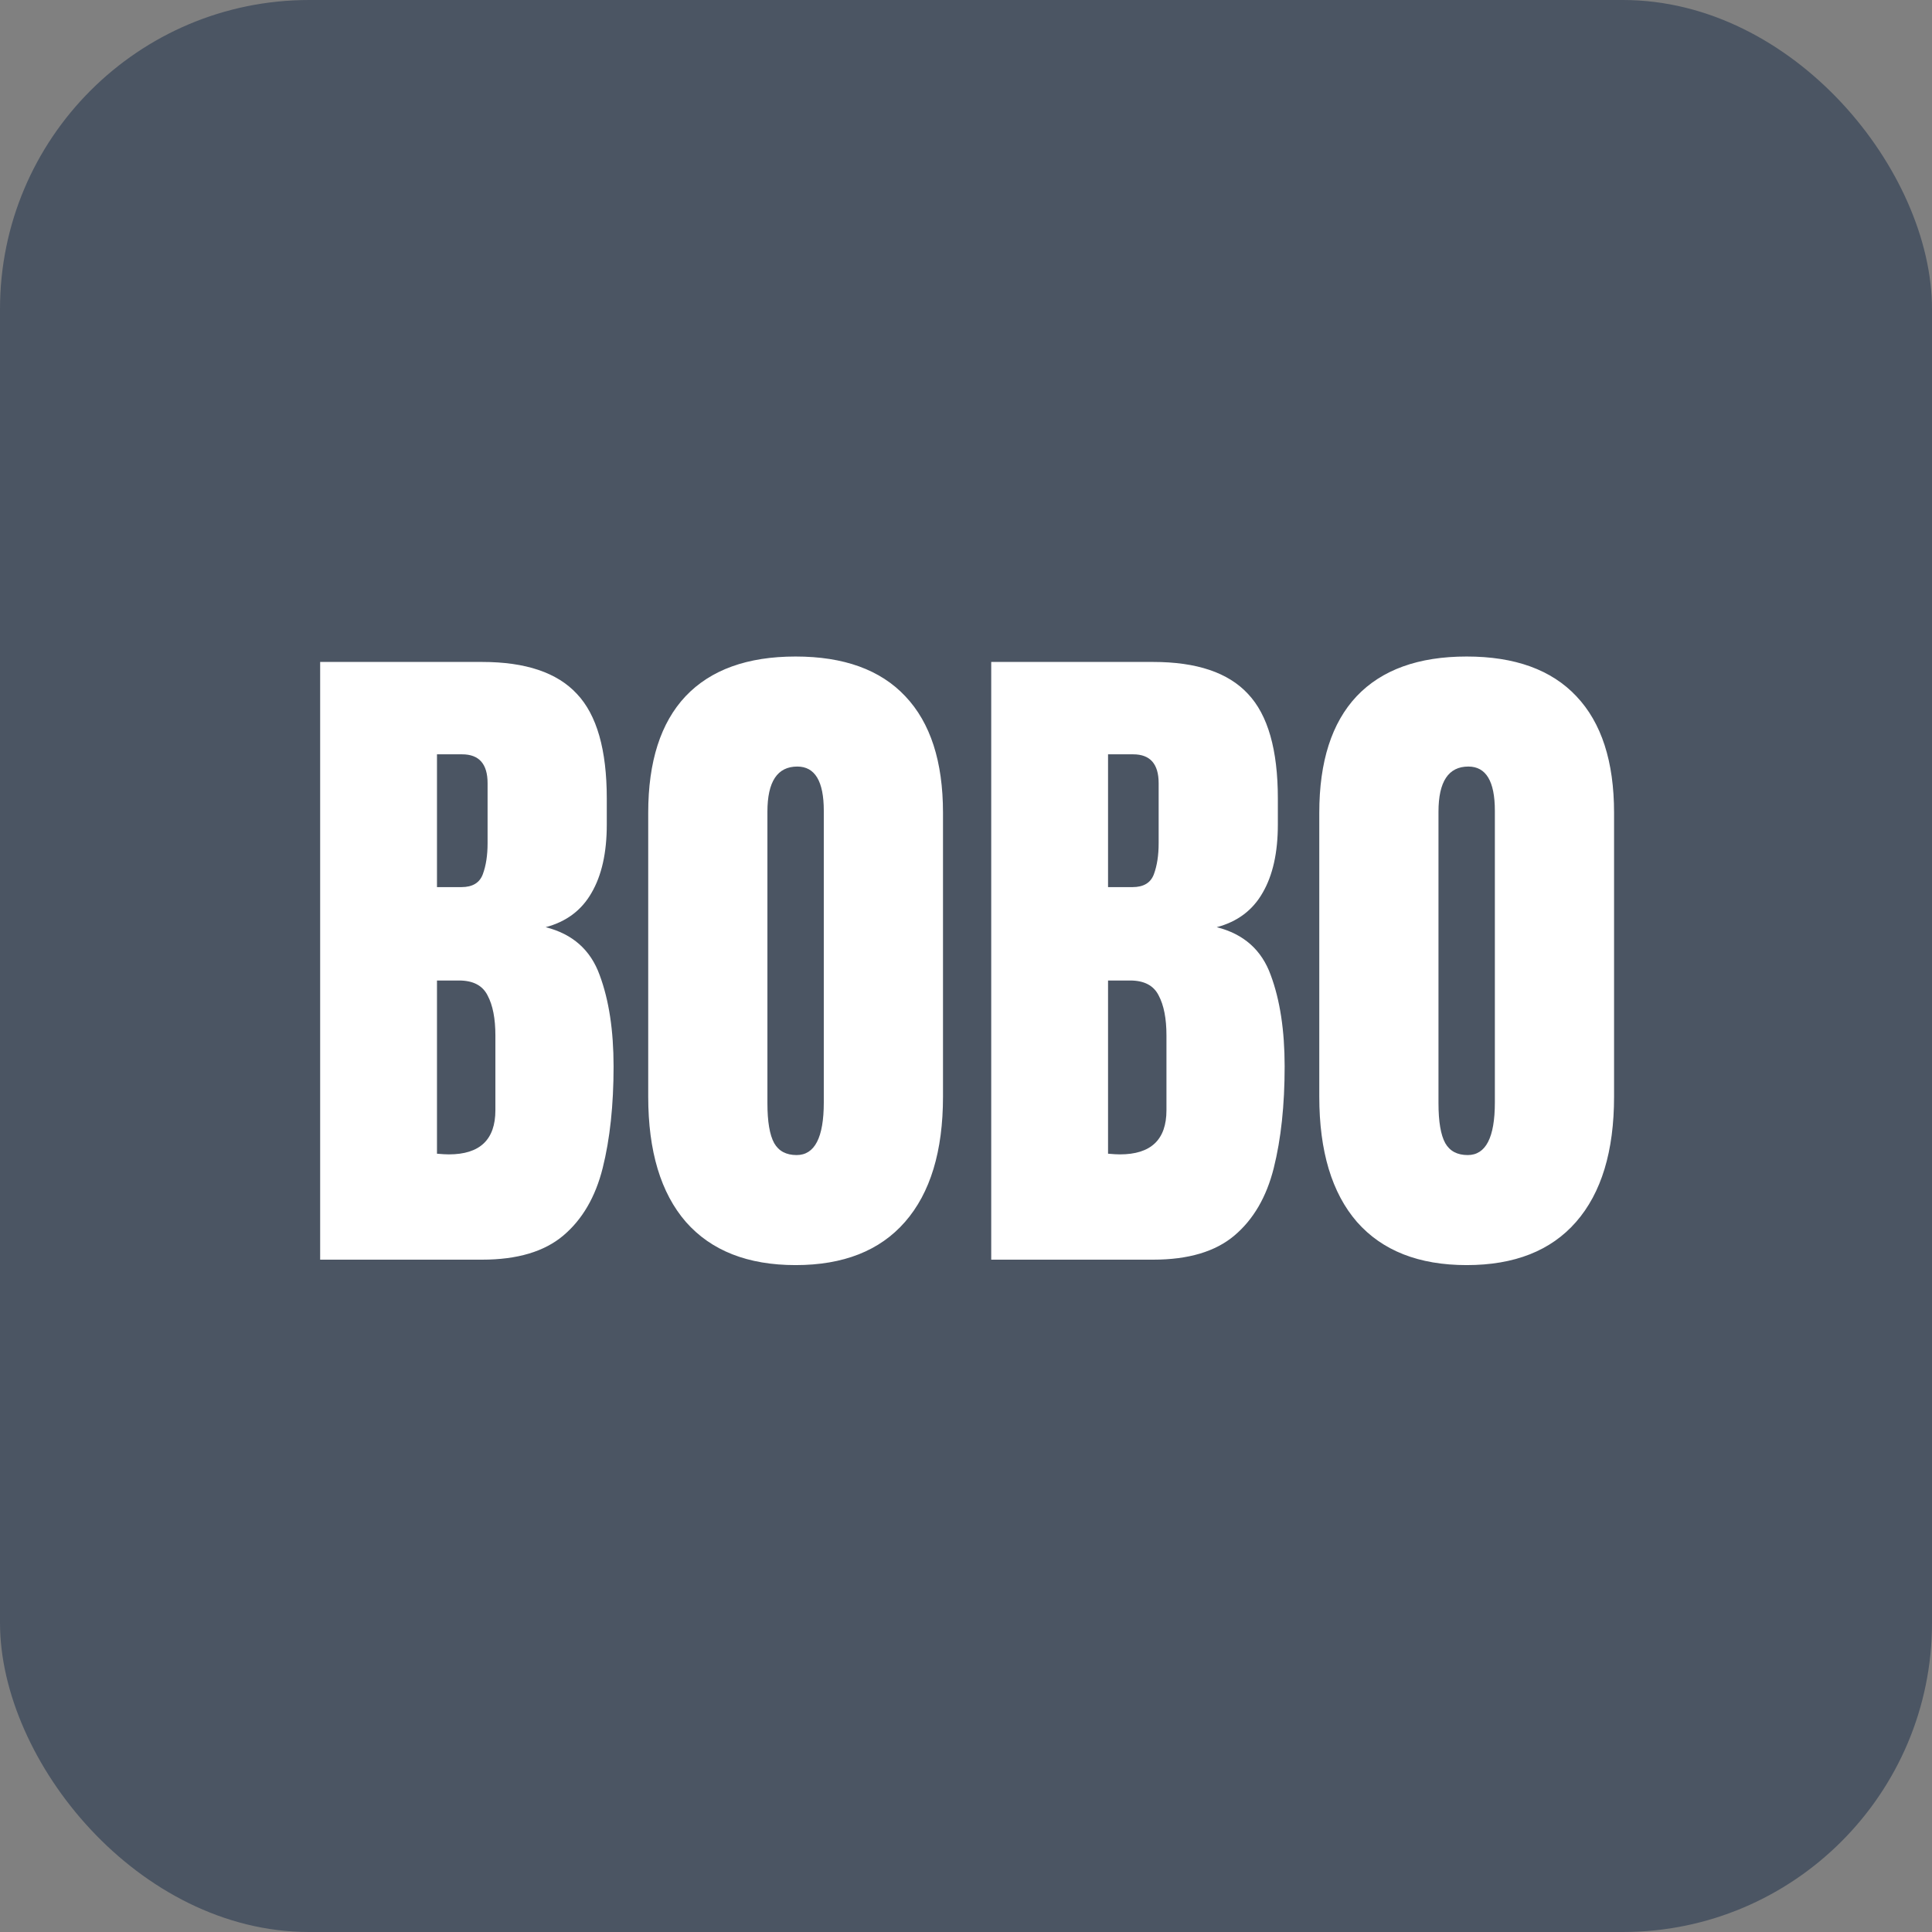 <svg width="500" height="500" viewBox="0 0 500 500" fill="none" xmlns="http://www.w3.org/2000/svg">
<rect x="0" y="0" width="500" height="500" fill="#808080" stroke="none"/>
<rect width="500" height="500" rx="80" fill="#4B5563"/>
<path d="M82.856 326V171.312H124.779C136.029 171.312 144.203 174.066 149.301 179.574C154.457 185.023 157.035 194.047 157.035 206.645V213.412C157.035 220.678 155.717 226.566 153.08 231.078C150.502 235.59 146.547 238.549 141.215 239.955C148.188 241.713 152.846 245.844 155.189 252.348C157.592 258.793 158.793 266.674 158.793 275.99C158.793 286.01 157.855 294.77 155.98 302.27C154.105 309.77 150.707 315.6 145.785 319.76C140.863 323.92 133.861 326 124.779 326H82.856ZM113.09 229.584H119.418C122.289 229.584 124.135 228.471 124.955 226.244C125.775 224.018 126.186 221.352 126.186 218.246V202.689C126.186 197.709 123.988 195.219 119.594 195.219H113.09V229.584ZM116.166 298.754C124.193 298.754 128.207 294.945 128.207 287.328V267.992C128.207 263.598 127.533 260.141 126.186 257.621C124.896 255.043 122.436 253.754 118.803 253.754H113.09V298.578C114.379 298.695 115.404 298.754 116.166 298.754ZM205.902 327.406C193.539 327.406 184.076 323.686 177.514 316.244C171.01 308.744 167.758 297.934 167.758 283.812V210.336C167.758 197.094 170.98 187.045 177.426 180.189C183.93 173.334 193.422 169.906 205.902 169.906C218.383 169.906 227.846 173.334 234.291 180.189C240.795 187.045 244.047 197.094 244.047 210.336V283.812C244.047 297.934 240.766 308.744 234.203 316.244C227.699 323.686 218.266 327.406 205.902 327.406ZM206.166 298.93C210.854 298.93 213.197 294.389 213.197 285.307V209.809C213.197 202.191 210.912 198.383 206.342 198.383C201.186 198.383 198.607 202.279 198.607 210.072V285.482C198.607 290.287 199.193 293.744 200.365 295.854C201.537 297.904 203.471 298.93 206.166 298.93ZM256.527 326V171.312H298.451C309.701 171.312 317.875 174.066 322.973 179.574C328.129 185.023 330.707 194.047 330.707 206.645V213.412C330.707 220.678 329.389 226.566 326.752 231.078C324.174 235.59 320.219 238.549 314.887 239.955C321.859 241.713 326.518 245.844 328.861 252.348C331.264 258.793 332.465 266.674 332.465 275.99C332.465 286.01 331.527 294.77 329.652 302.27C327.777 309.77 324.379 315.6 319.457 319.76C314.535 323.92 307.533 326 298.451 326H256.527ZM286.762 229.584H293.09C295.961 229.584 297.807 228.471 298.627 226.244C299.447 224.018 299.857 221.352 299.857 218.246V202.689C299.857 197.709 297.66 195.219 293.266 195.219H286.762V229.584ZM289.838 298.754C297.865 298.754 301.879 294.945 301.879 287.328V267.992C301.879 263.598 301.205 260.141 299.857 257.621C298.568 255.043 296.107 253.754 292.475 253.754H286.762V298.578C288.051 298.695 289.076 298.754 289.838 298.754ZM379.574 327.406C367.211 327.406 357.748 323.686 351.186 316.244C344.682 308.744 341.43 297.934 341.43 283.812V210.336C341.43 197.094 344.652 187.045 351.098 180.189C357.602 173.334 367.094 169.906 379.574 169.906C392.055 169.906 401.518 173.334 407.963 180.189C414.467 187.045 417.719 197.094 417.719 210.336V283.812C417.719 297.934 414.438 308.744 407.875 316.244C401.371 323.686 391.938 327.406 379.574 327.406ZM379.838 298.93C384.525 298.93 386.869 294.389 386.869 285.307V209.809C386.869 202.191 384.584 198.383 380.014 198.383C374.857 198.383 372.279 202.279 372.279 210.072V285.482C372.279 290.287 372.865 293.744 374.037 295.854C375.209 297.904 377.143 298.93 379.838 298.93Z" fill="white"/>
</svg>
